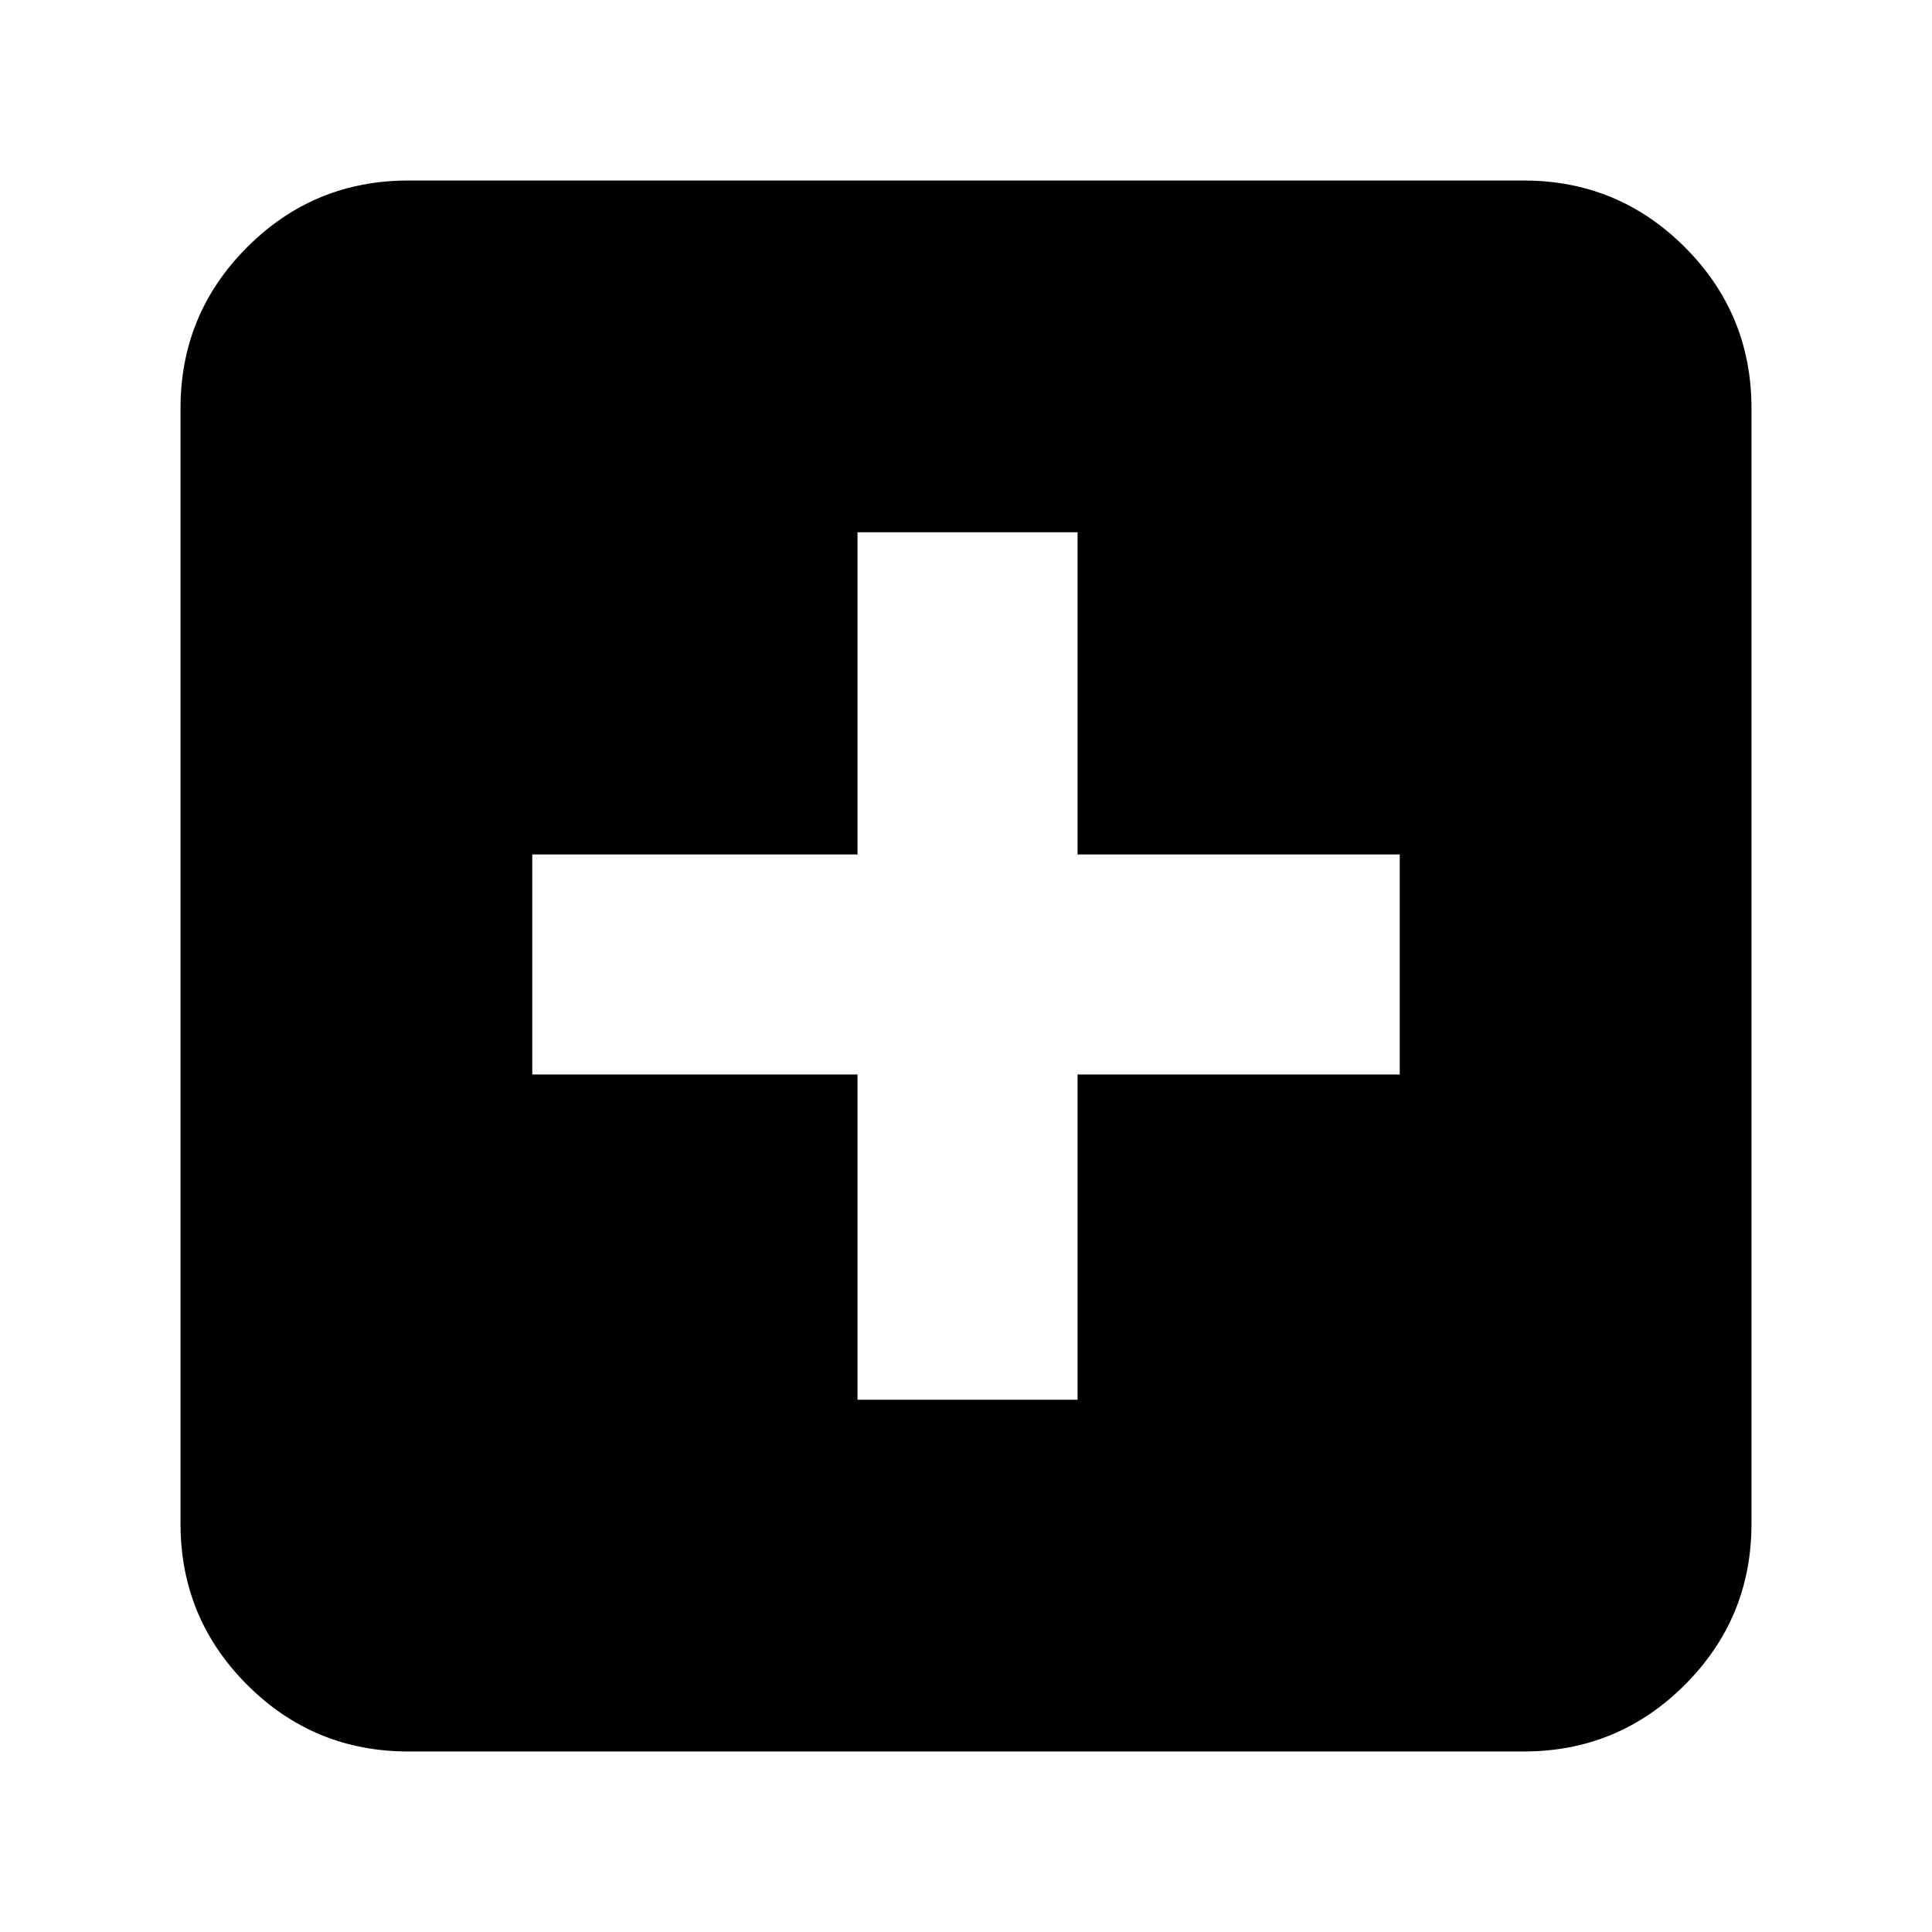 <svg xmlns="http://www.w3.org/2000/svg" height="24" viewBox="0 -960 960 960" width="24"><path d="M426.09-264.48h109.34v-161.61h160.09v-109.34H535.43v-160.09H426.09v160.09H264.48v109.34h161.61v161.61ZM202.87-89.7q-46.93 0-80.05-33.12T89.7-202.87v-554.26q0-46.93 33.12-80.05t80.05-33.12h554.26q46.93 0 80.05 33.12t33.12 80.05v554.26q0 46.93-33.12 80.05T757.13-89.7H202.87Z"/></svg>